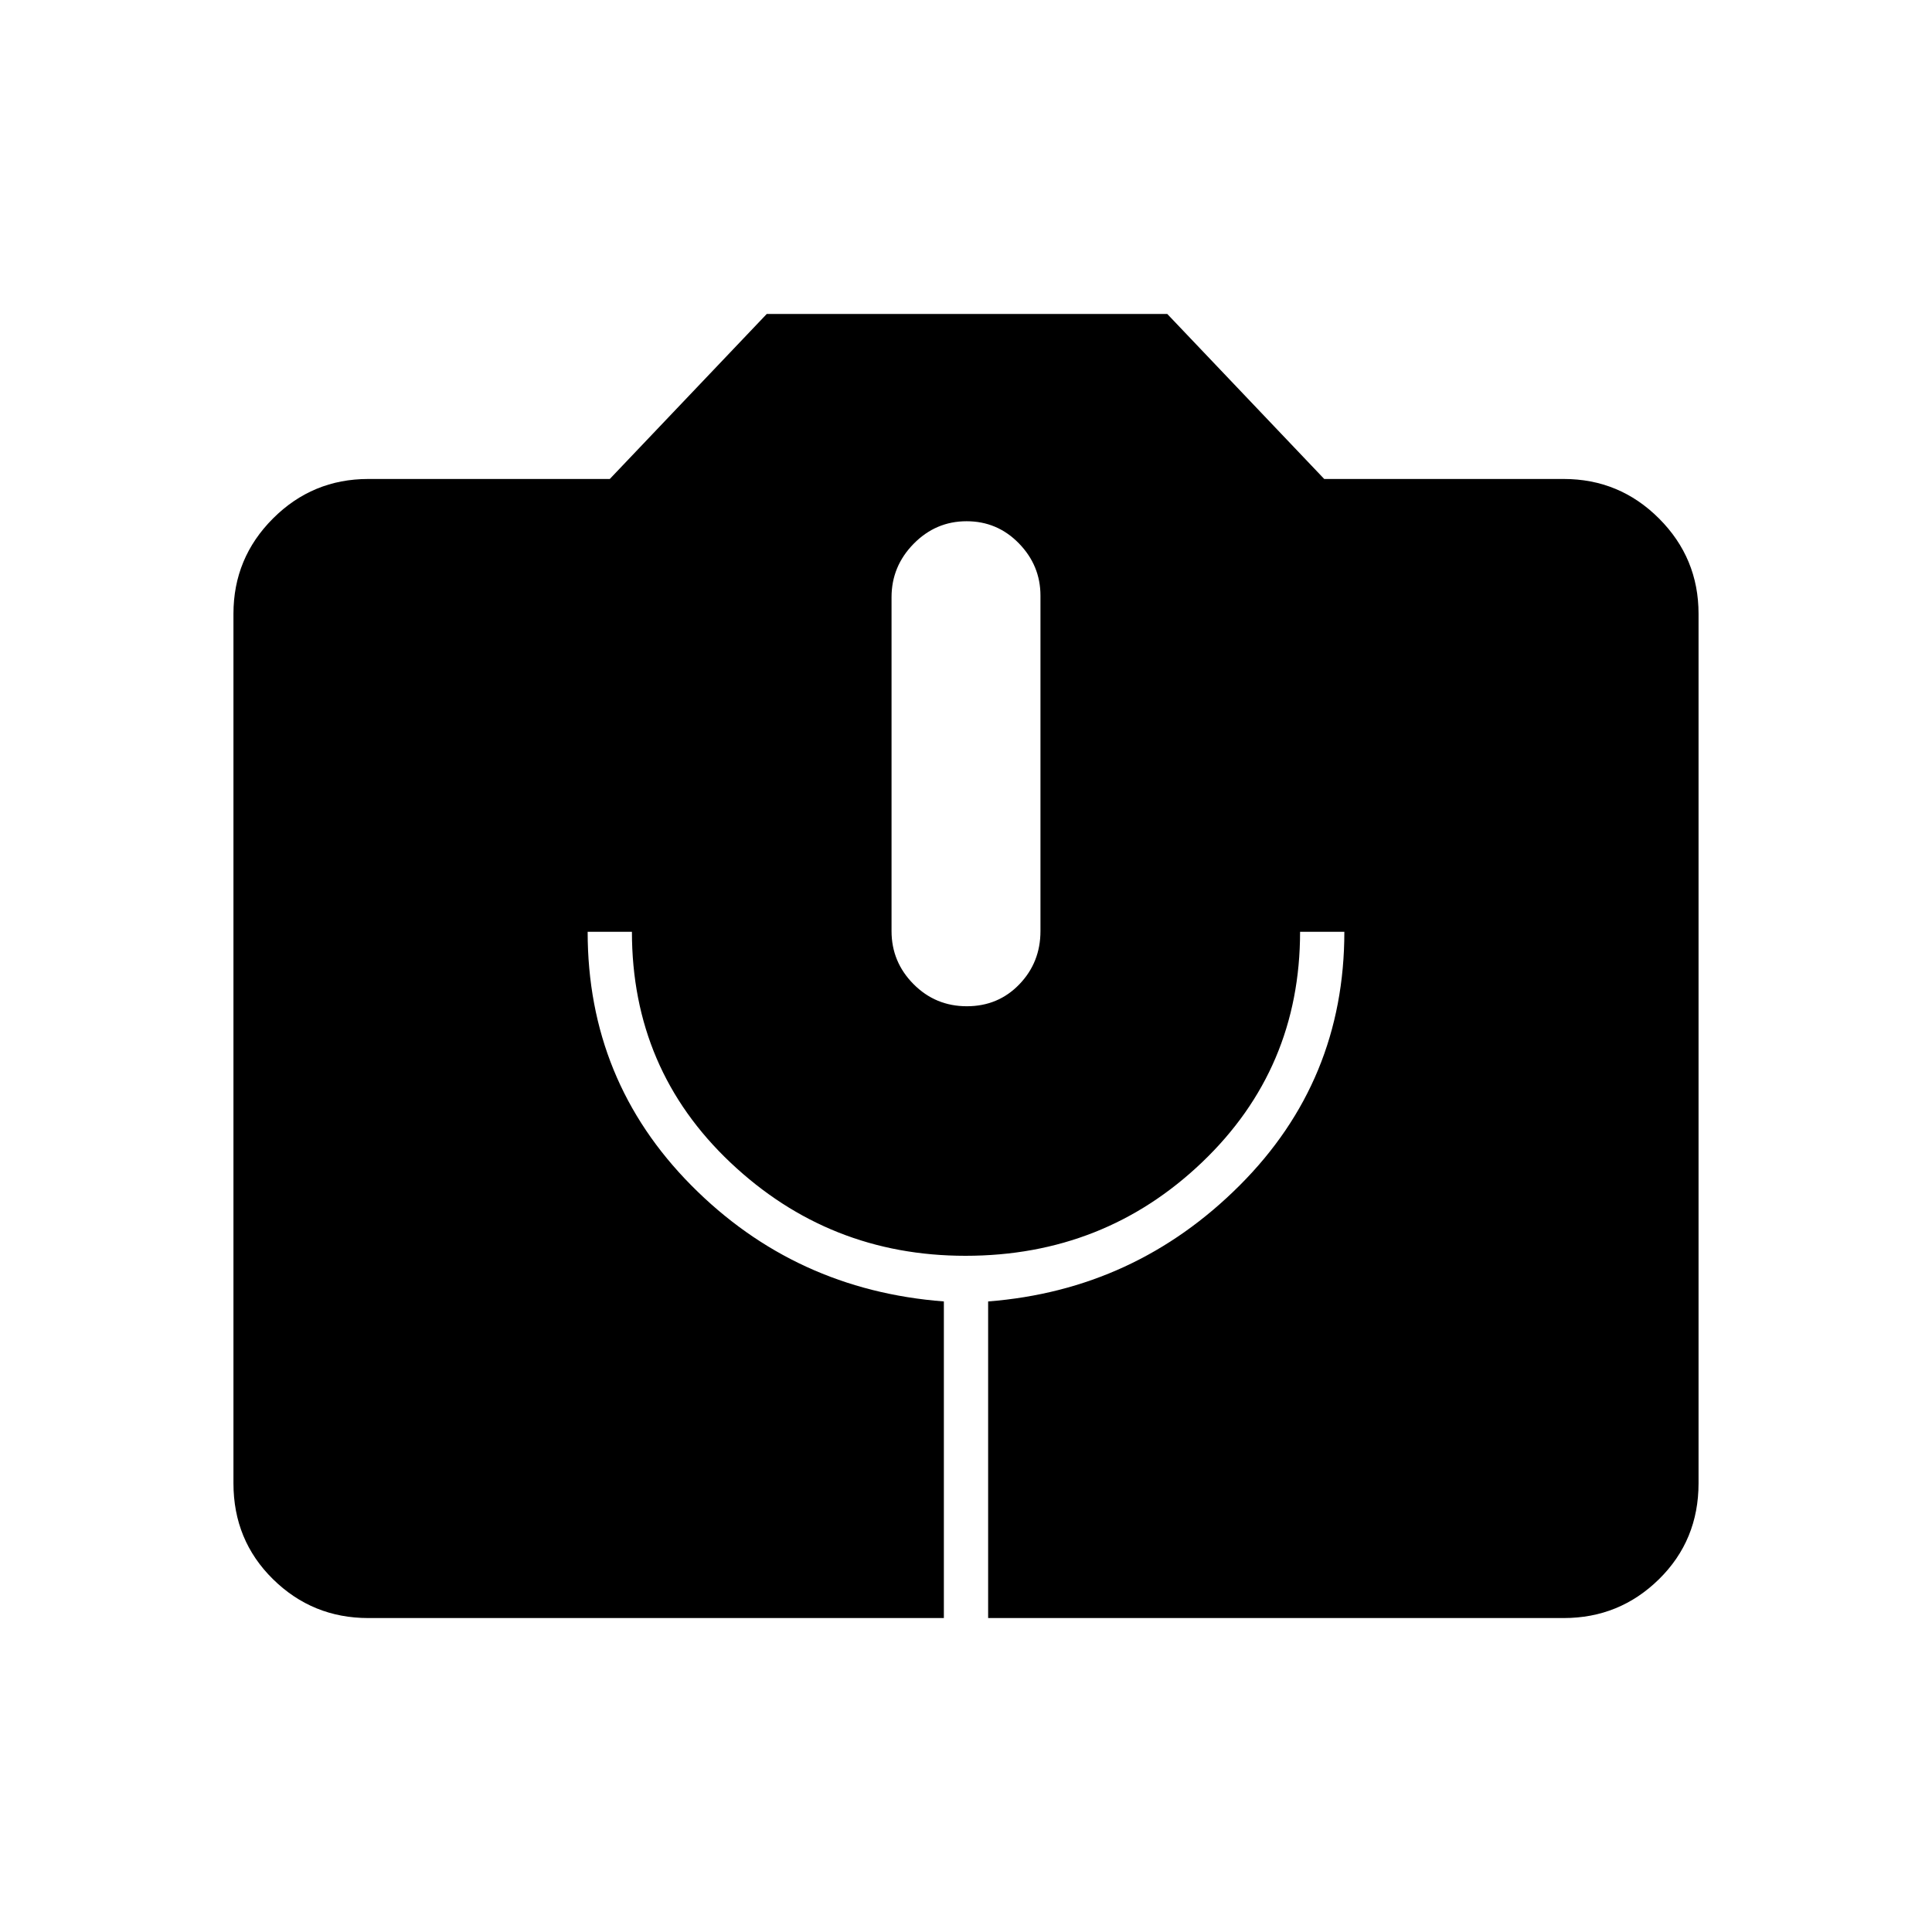 <svg xmlns="http://www.w3.org/2000/svg" height="48" viewBox="0 -960 960 960" width="48"><path d="M183-156q-27.73 0-47.36-19.32Q116-194.64 116-223v-432q0-27.72 19.64-47.36Q155.27-722 183-722h120l78-82h199l78 82h119q27.72 0 47.36 19.64T844-655v432q0 28.36-19.64 47.68T777-156H491v-157.32Q564-319 616-371t52-126h-22q0 68-48.66 114.5T479.75-336Q412-336 363-382.29q-49-46.3-49-114.71h-22q0 74 51.5 126T469-313.32V-156H183Zm297.42-304q15.58 0 26.08-10.89 10.5-10.9 10.5-26.45v-166.69Q517-679 506.29-690q-10.71-11-26-11T454-689.81q-11 11.19-11 26.57v165.86Q443-482 453.92-471q10.91 11 26.5 11Z"/></svg>